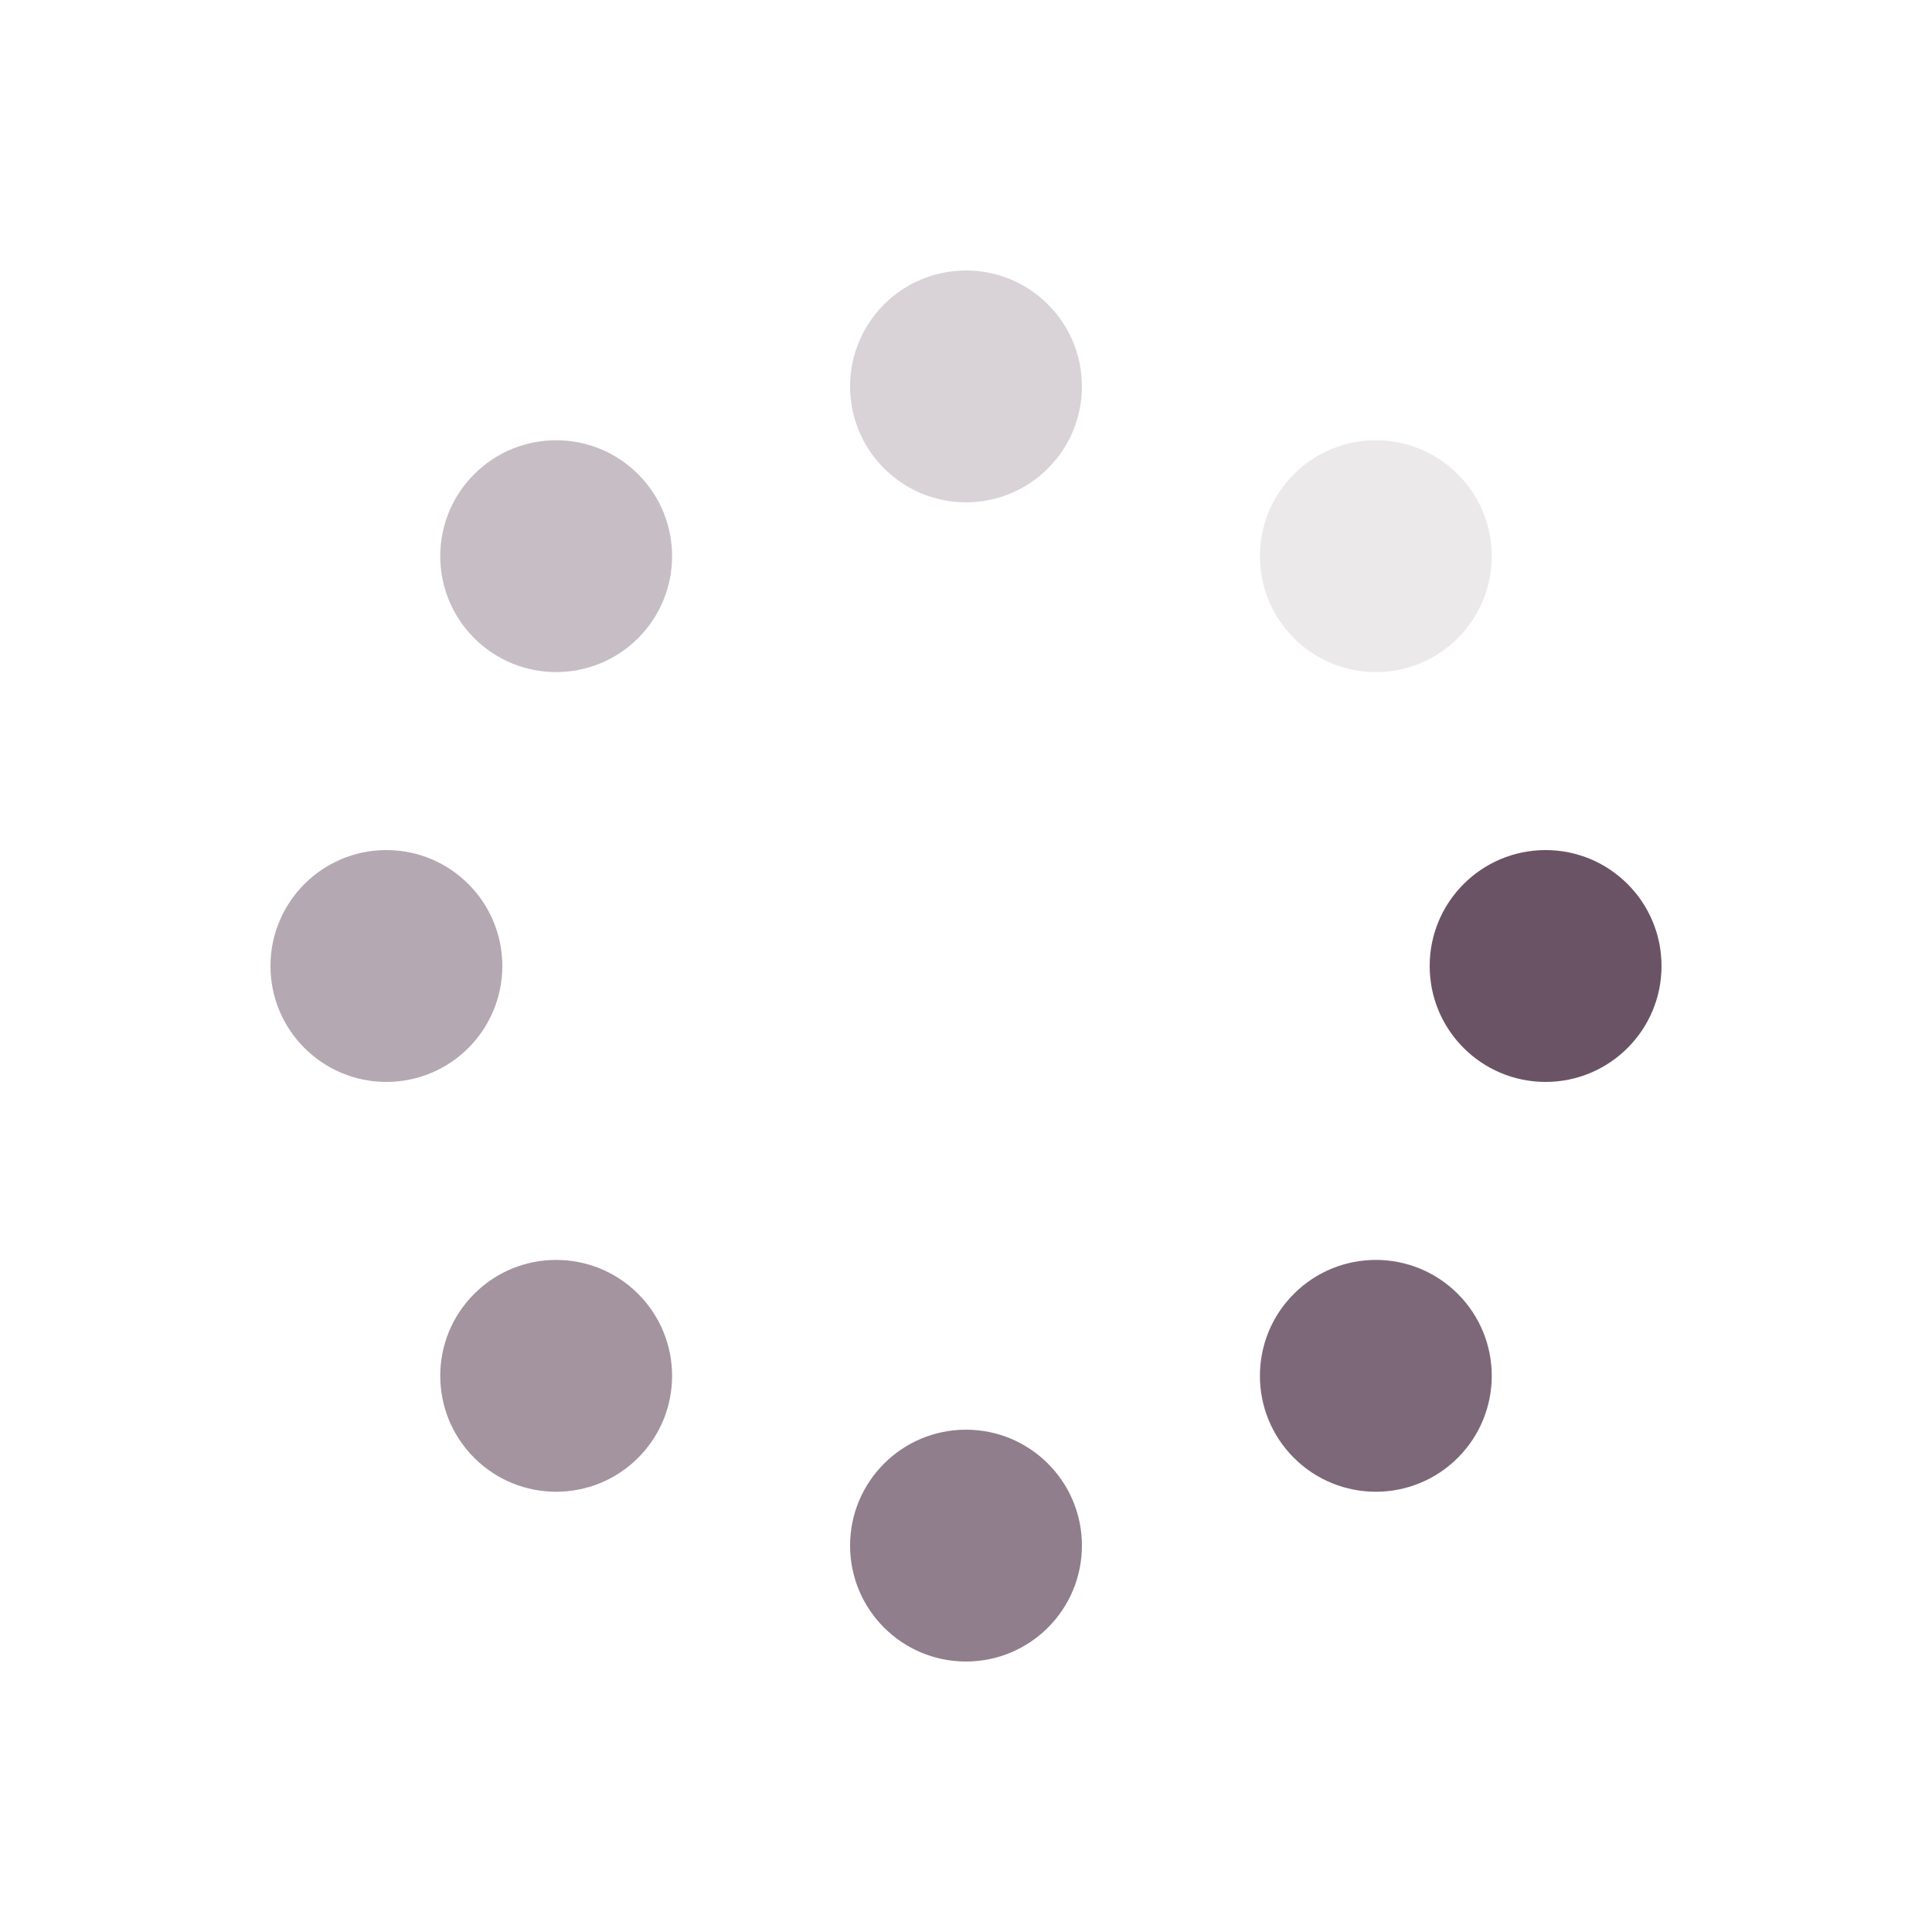 <?xml version="1.0" encoding="utf-8"?>
<svg xmlns="http://www.w3.org/2000/svg" xmlns:xlink="http://www.w3.org/1999/xlink" style="margin: auto; background: none; display: block; shape-rendering: auto;" width="200px" height="200px" viewBox="0 0 100 100" preserveAspectRatio="xMidYMid">
<g transform="translate(80,50)">
<g transform="rotate(0)">
<circle cx="0" cy="0" r="6" fill="#6b5366" fill-opacity="1">
  <animateTransform attributeName="transform" type="scale" begin="-1.151s" values="1.5 1.5;1 1" keyTimes="0;1" dur="1.316s" repeatCount="indefinite"></animateTransform>
  <animate attributeName="fill-opacity" keyTimes="0;1" dur="1.316s" repeatCount="indefinite" values="1;0" begin="-1.151s"></animate>
</circle>
</g>
</g><g transform="translate(71.213,71.213)">
<g transform="rotate(45)">
<circle cx="0" cy="0" r="6" fill="#6b5366" fill-opacity="0.875">
  <animateTransform attributeName="transform" type="scale" begin="-0.987s" values="1.5 1.5;1 1" keyTimes="0;1" dur="1.316s" repeatCount="indefinite"></animateTransform>
  <animate attributeName="fill-opacity" keyTimes="0;1" dur="1.316s" repeatCount="indefinite" values="1;0" begin="-0.987s"></animate>
</circle>
</g>
</g><g transform="translate(50,80)">
<g transform="rotate(90)">
<circle cx="0" cy="0" r="6" fill="#6b5366" fill-opacity="0.75">
  <animateTransform attributeName="transform" type="scale" begin="-0.822s" values="1.5 1.5;1 1" keyTimes="0;1" dur="1.316s" repeatCount="indefinite"></animateTransform>
  <animate attributeName="fill-opacity" keyTimes="0;1" dur="1.316s" repeatCount="indefinite" values="1;0" begin="-0.822s"></animate>
</circle>
</g>
</g><g transform="translate(28.787,71.213)">
<g transform="rotate(135)">
<circle cx="0" cy="0" r="6" fill="#6b5366" fill-opacity="0.625">
  <animateTransform attributeName="transform" type="scale" begin="-0.658s" values="1.5 1.5;1 1" keyTimes="0;1" dur="1.316s" repeatCount="indefinite"></animateTransform>
  <animate attributeName="fill-opacity" keyTimes="0;1" dur="1.316s" repeatCount="indefinite" values="1;0" begin="-0.658s"></animate>
</circle>
</g>
</g><g transform="translate(20,50)">
<g transform="rotate(180)">
<circle cx="0" cy="0" r="6" fill="#6b5366" fill-opacity="0.5">
  <animateTransform attributeName="transform" type="scale" begin="-0.493s" values="1.5 1.5;1 1" keyTimes="0;1" dur="1.316s" repeatCount="indefinite"></animateTransform>
  <animate attributeName="fill-opacity" keyTimes="0;1" dur="1.316s" repeatCount="indefinite" values="1;0" begin="-0.493s"></animate>
</circle>
</g>
</g><g transform="translate(28.787,28.787)">
<g transform="rotate(225)">
<circle cx="0" cy="0" r="6" fill="#6b5366" fill-opacity="0.375">
  <animateTransform attributeName="transform" type="scale" begin="-0.329s" values="1.5 1.5;1 1" keyTimes="0;1" dur="1.316s" repeatCount="indefinite"></animateTransform>
  <animate attributeName="fill-opacity" keyTimes="0;1" dur="1.316s" repeatCount="indefinite" values="1;0" begin="-0.329s"></animate>
</circle>
</g>
</g><g transform="translate(50,20)">
<g transform="rotate(270)">
<circle cx="0" cy="0" r="6" fill="#6b5366" fill-opacity="0.25">
  <animateTransform attributeName="transform" type="scale" begin="-0.164s" values="1.5 1.5;1 1" keyTimes="0;1" dur="1.316s" repeatCount="indefinite"></animateTransform>
  <animate attributeName="fill-opacity" keyTimes="0;1" dur="1.316s" repeatCount="indefinite" values="1;0" begin="-0.164s"></animate>
</circle>
</g>
</g><g transform="translate(71.213,28.787)">
<g transform="rotate(315)">
<circle cx="0" cy="0" r="6" fill="#6b5366" fill-opacity="0.125">
  <animateTransform attributeName="transform" type="scale" begin="0s" values="1.5 1.5;1 1" keyTimes="0;1" dur="1.316s" repeatCount="indefinite"></animateTransform>
  <animate attributeName="fill-opacity" keyTimes="0;1" dur="1.316s" repeatCount="indefinite" values="1;0" begin="0s"></animate>
</circle>
</g>
</g>
<!-- [ldio] generated by https://loading.io/ --></svg>